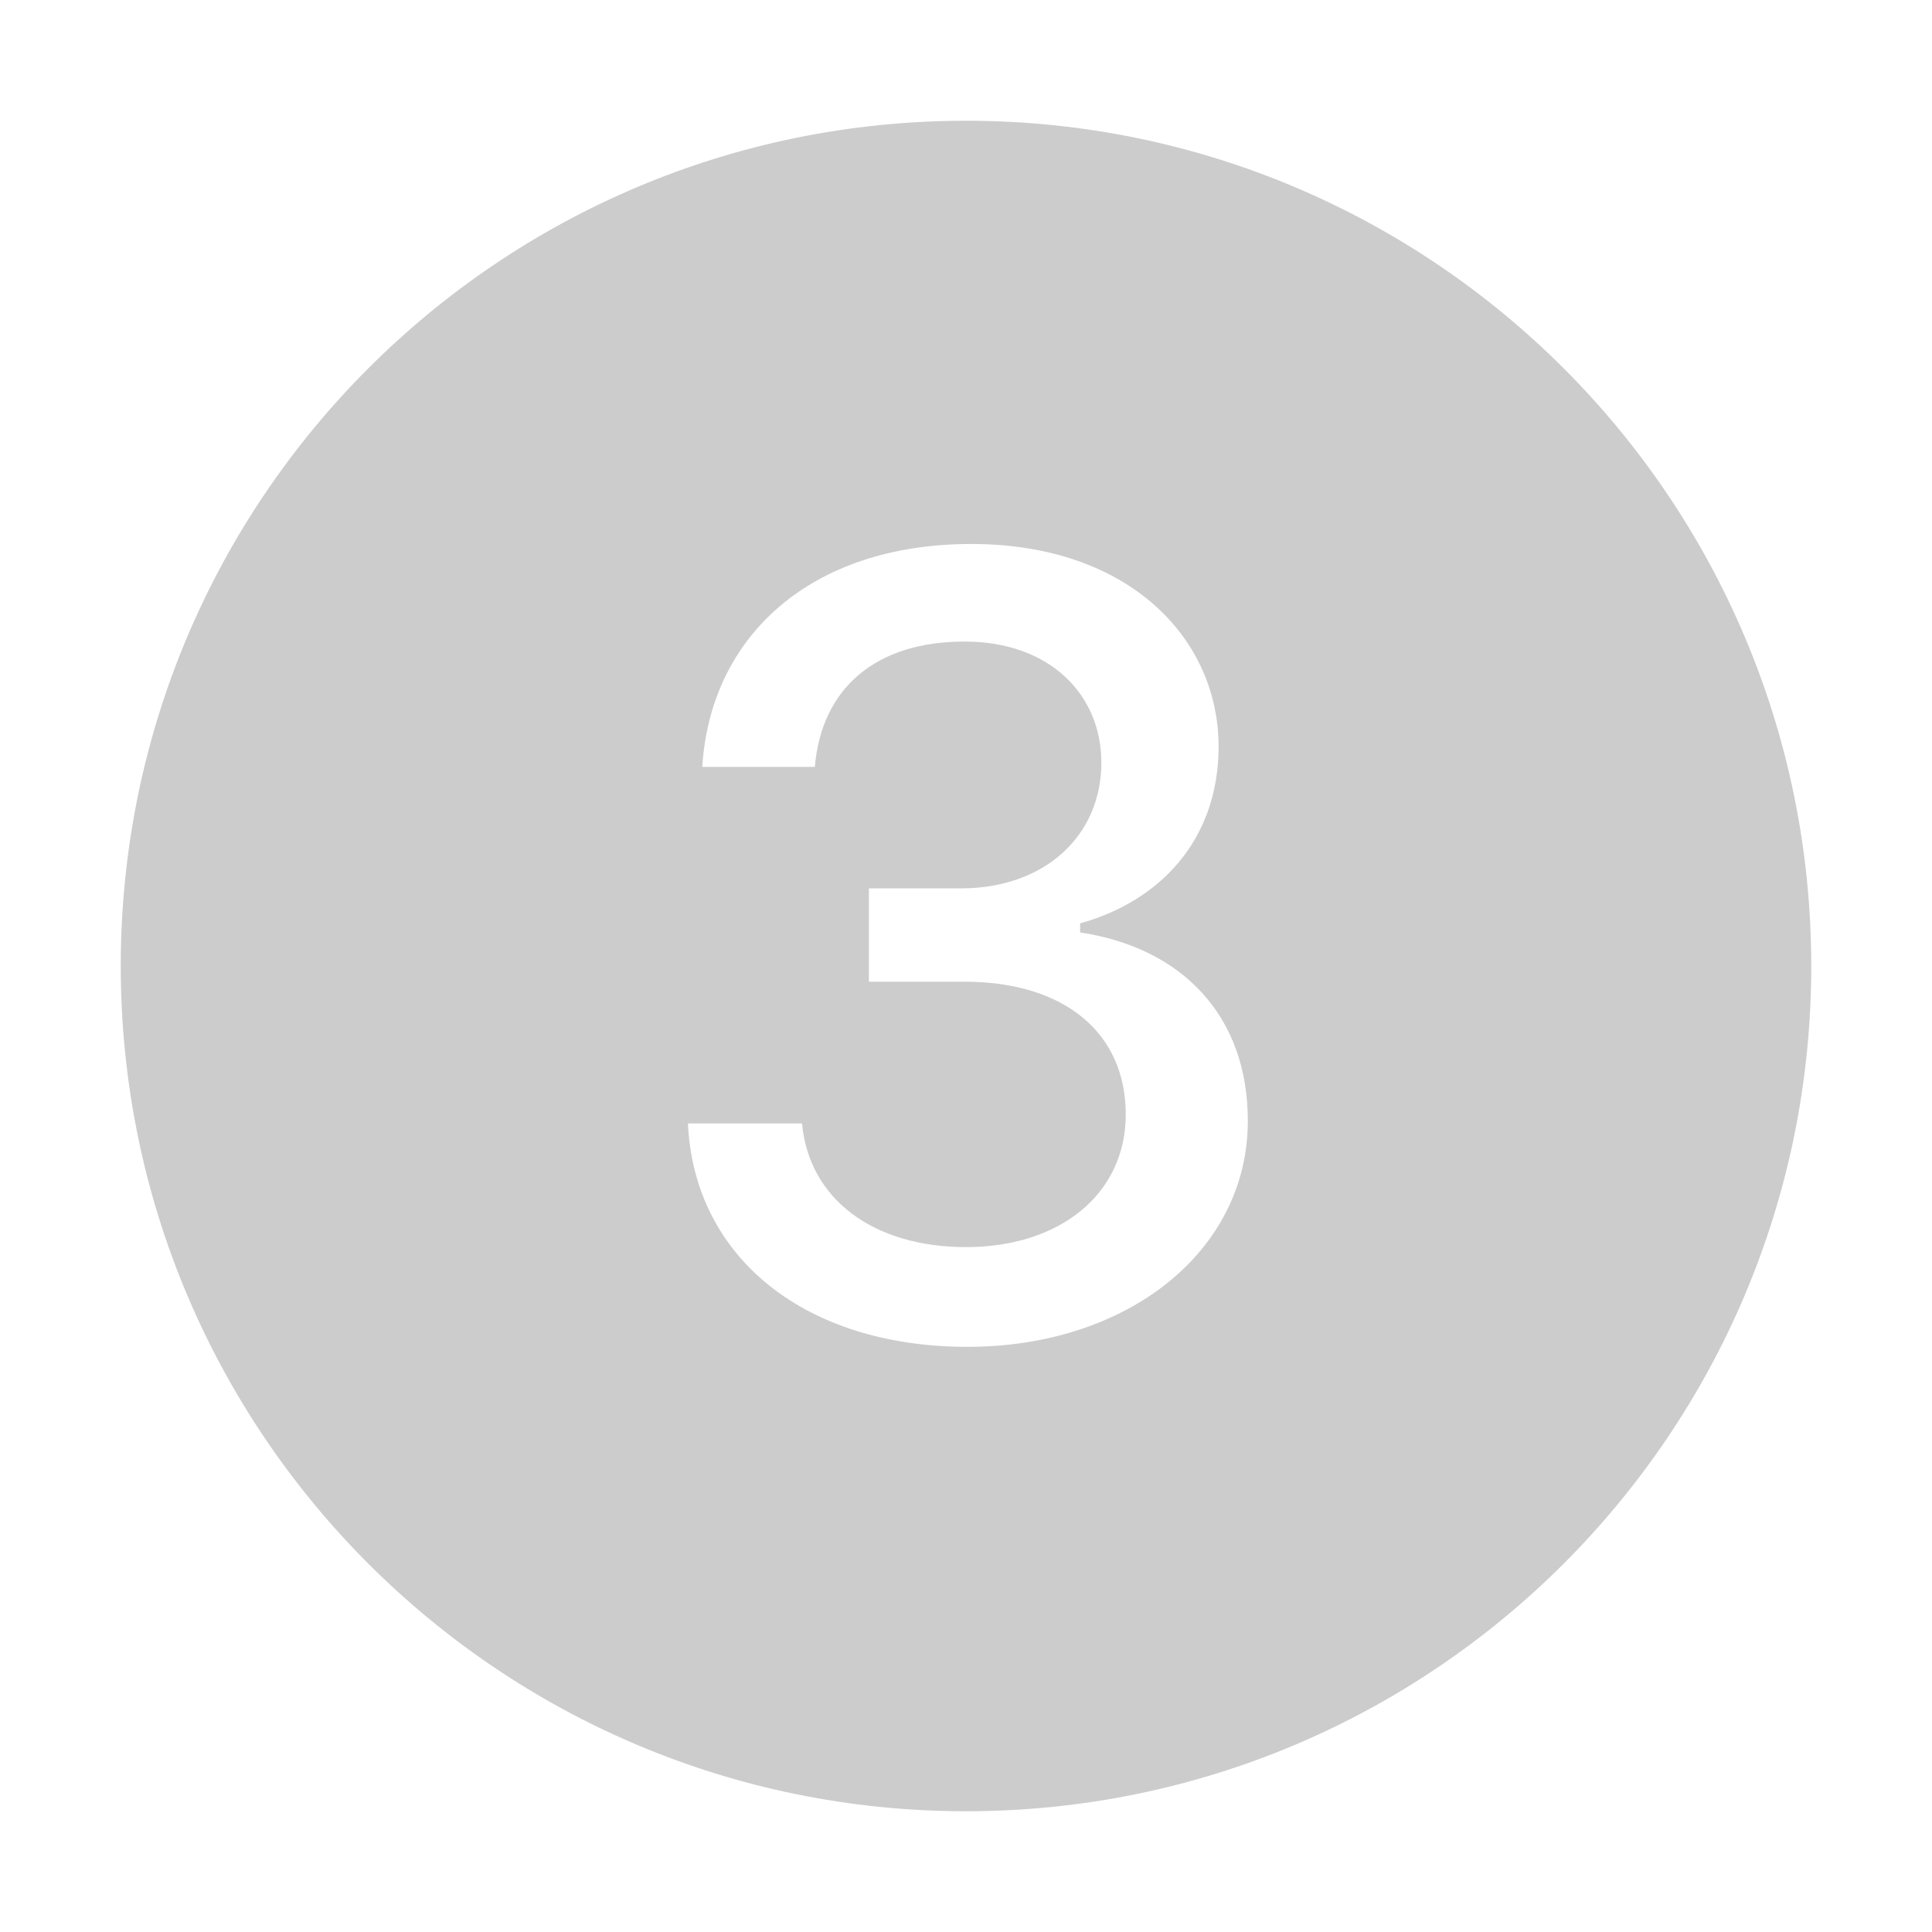 <svg xmlns="http://www.w3.org/2000/svg" width="16" height="16" fill="none" viewBox="0 0 16 16"><path fill="#CCC" fill-rule="evenodd" d="M8 15C11.866 15 15 11.866 15 8C15 4.134 11.866 1 8 1C4.134 1 1 4.134 1 8C1 11.866 4.134 15 8 15ZM7.987 8.13H7.196V7.357H7.96C8.646 7.357 9.121 6.926 9.121 6.315C9.121 5.757 8.699 5.313 7.987 5.313C7.266 5.313 6.805 5.687 6.748 6.351H5.816C5.882 5.274 6.708 4.505 8.044 4.505C9.354 4.505 10.096 5.292 10.092 6.192C10.087 6.957 9.608 7.462 8.945 7.647V7.722C9.789 7.849 10.334 8.412 10.334 9.282C10.334 10.363 9.336 11.154 8.013 11.154C6.673 11.154 5.75 10.42 5.697 9.304H6.642C6.699 9.928 7.231 10.328 8 10.328C8.778 10.328 9.323 9.888 9.323 9.229C9.323 8.552 8.813 8.13 7.987 8.13Z" clip-rule="evenodd"/></svg>